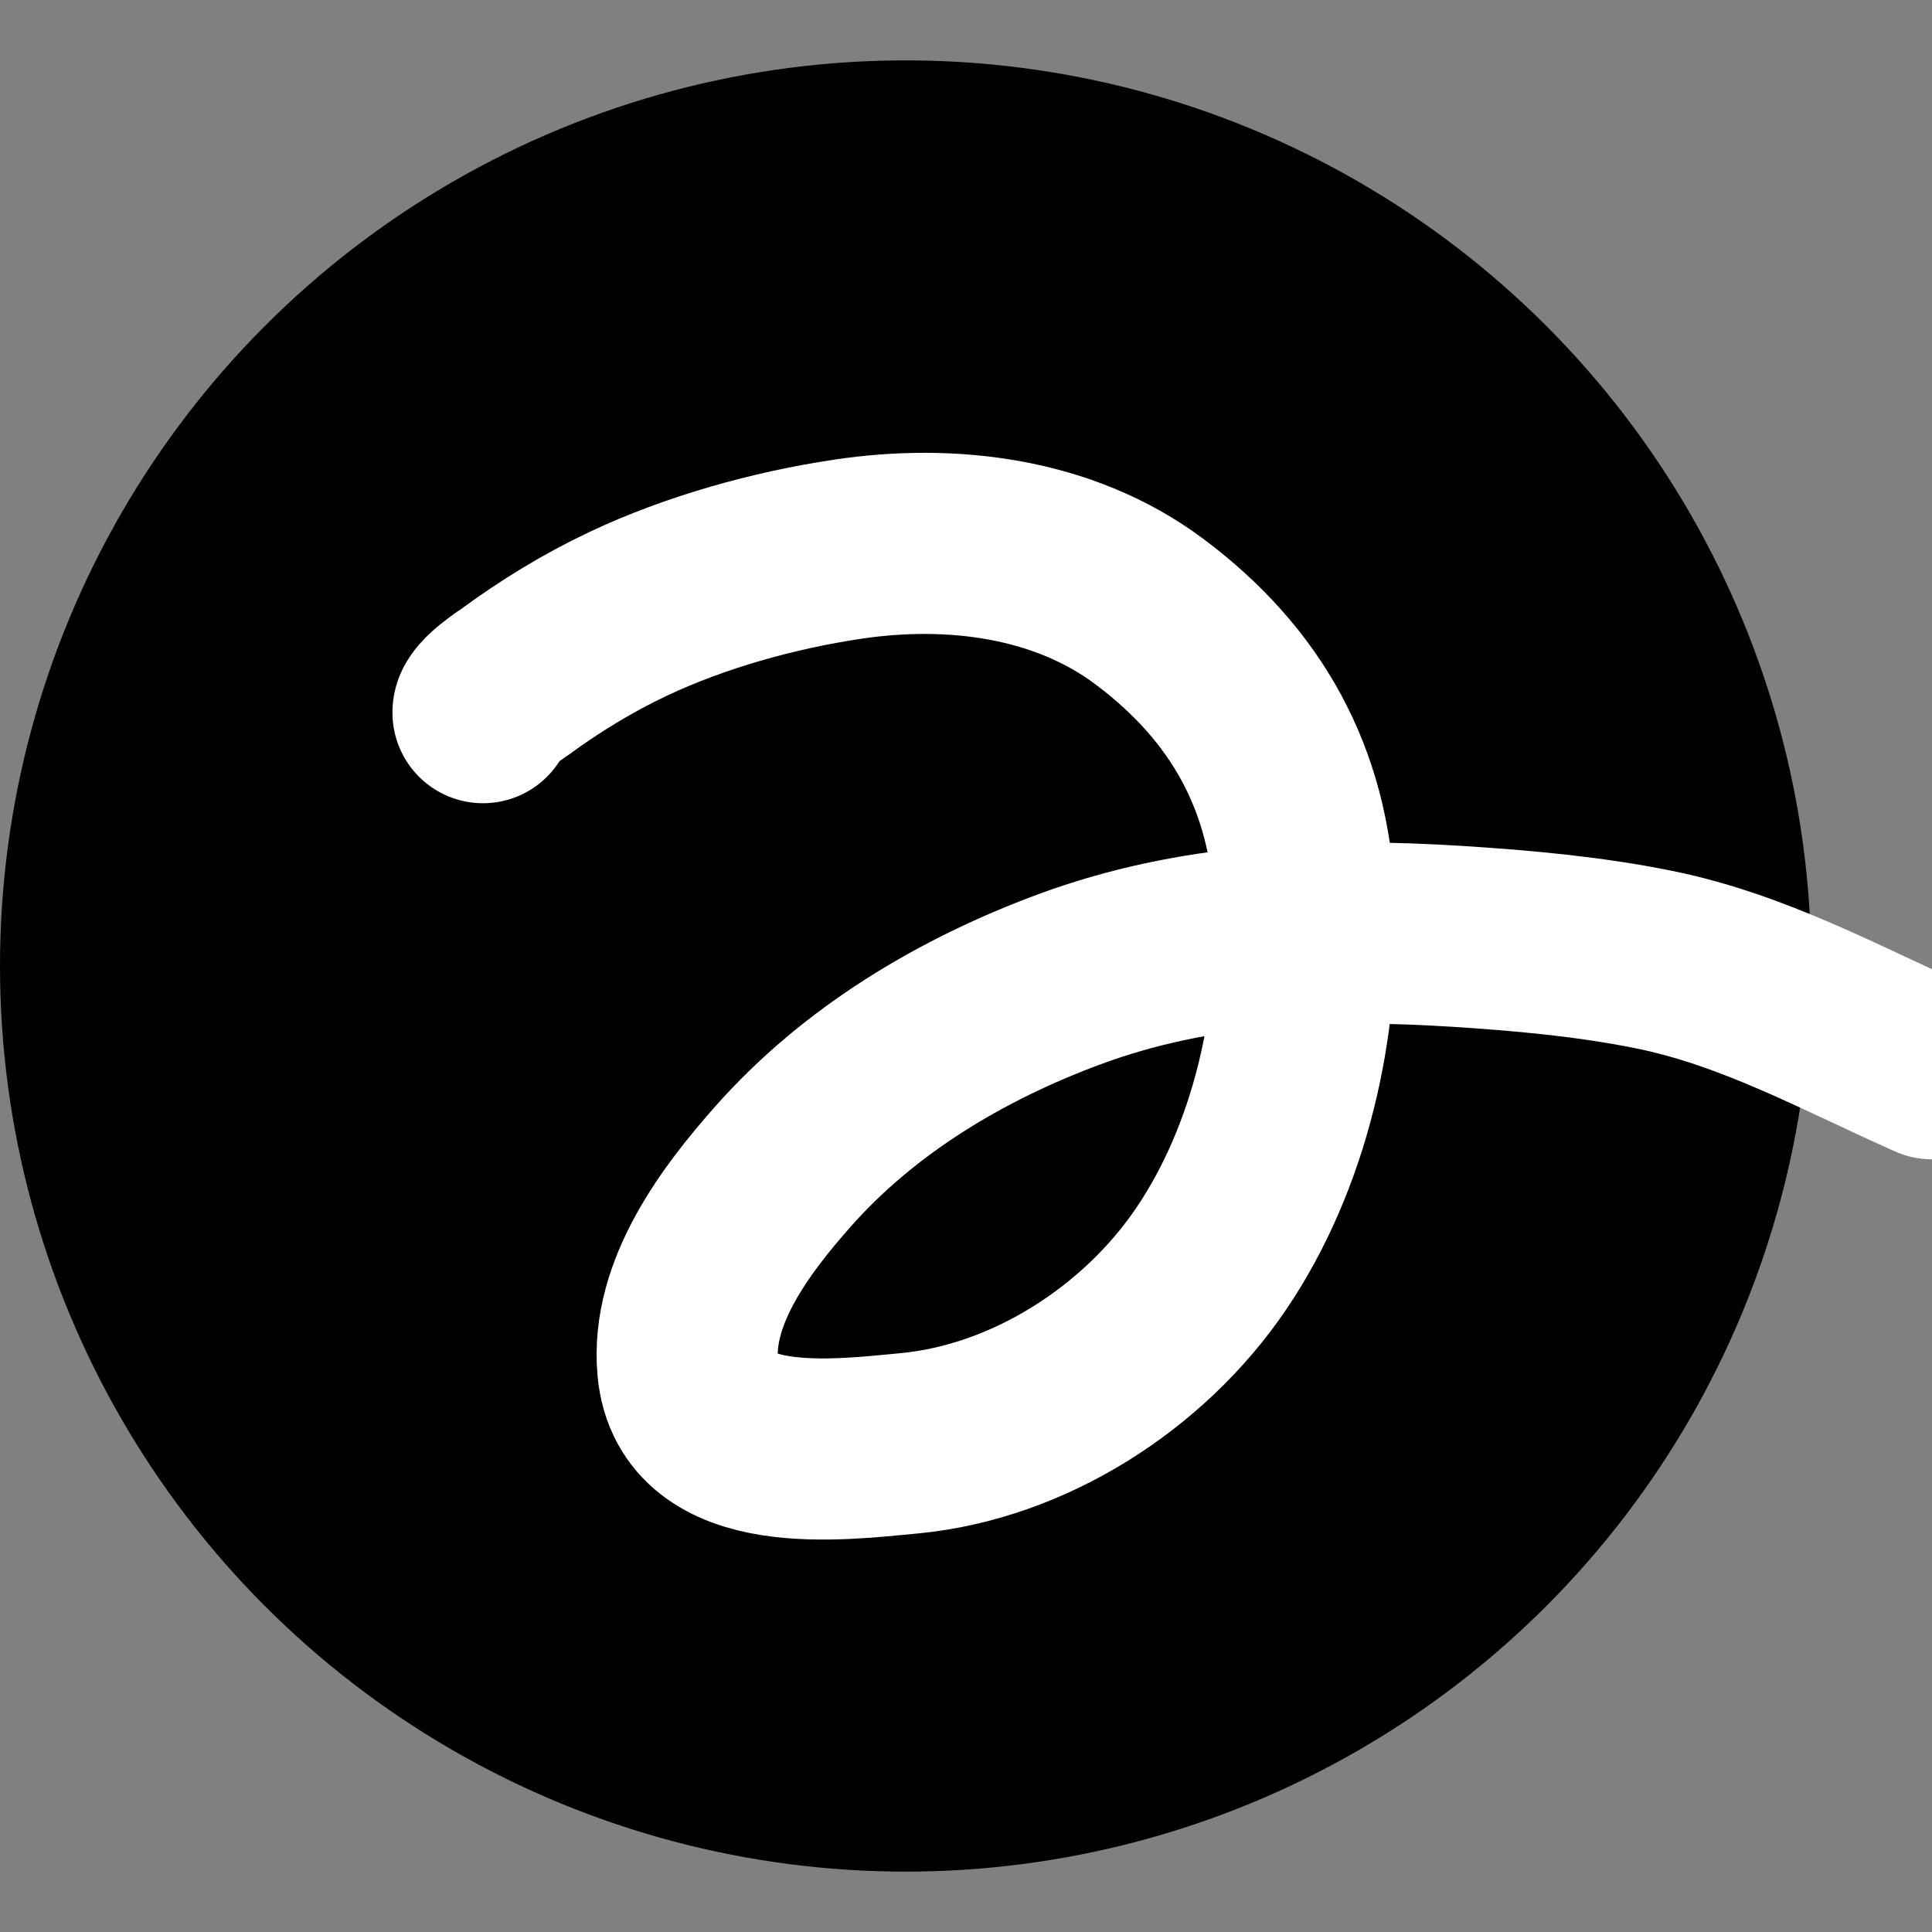 <svg width="32" height="32" viewBox="0 0 32 32" fill="none" xmlns="http://www.w3.org/2000/svg">
<rect x="0" y="0" width="32" height="32" fill="#808080" stroke="none"/>
<g clip-path="url(#clip0_3_11)">
<circle cx="15" cy="16" r="15" fill="black"/>
<path d="M8 11.804C7.991 11.641 8.494 11.32 8.519 11.301C9.113 10.865 9.743 10.479 10.409 10.165C11.523 9.64 12.812 9.281 14.03 9.098C15.747 8.839 17.61 9.065 19.032 10.126C20.649 11.333 21.519 12.903 21.608 14.931C21.698 16.953 21.202 19.167 20.059 20.852C18.944 22.497 17.039 23.718 15.057 23.906C13.901 24.015 11.543 24.32 11.391 22.652C11.277 21.399 12.197 20.193 12.969 19.321C14.234 17.89 15.93 16.88 17.707 16.222C19.794 15.449 21.954 15.371 24.154 15.51C25.234 15.579 26.335 15.679 27.396 15.894C29.047 16.229 30.476 17.025 32 17.702" stroke="white" stroke-width="3" stroke-linecap="round"/>
</g>
<defs>
<clipPath id="clip0_3_11">
<rect width="32" height="32" fill="white"/>
</clipPath>
</defs>
</svg>
